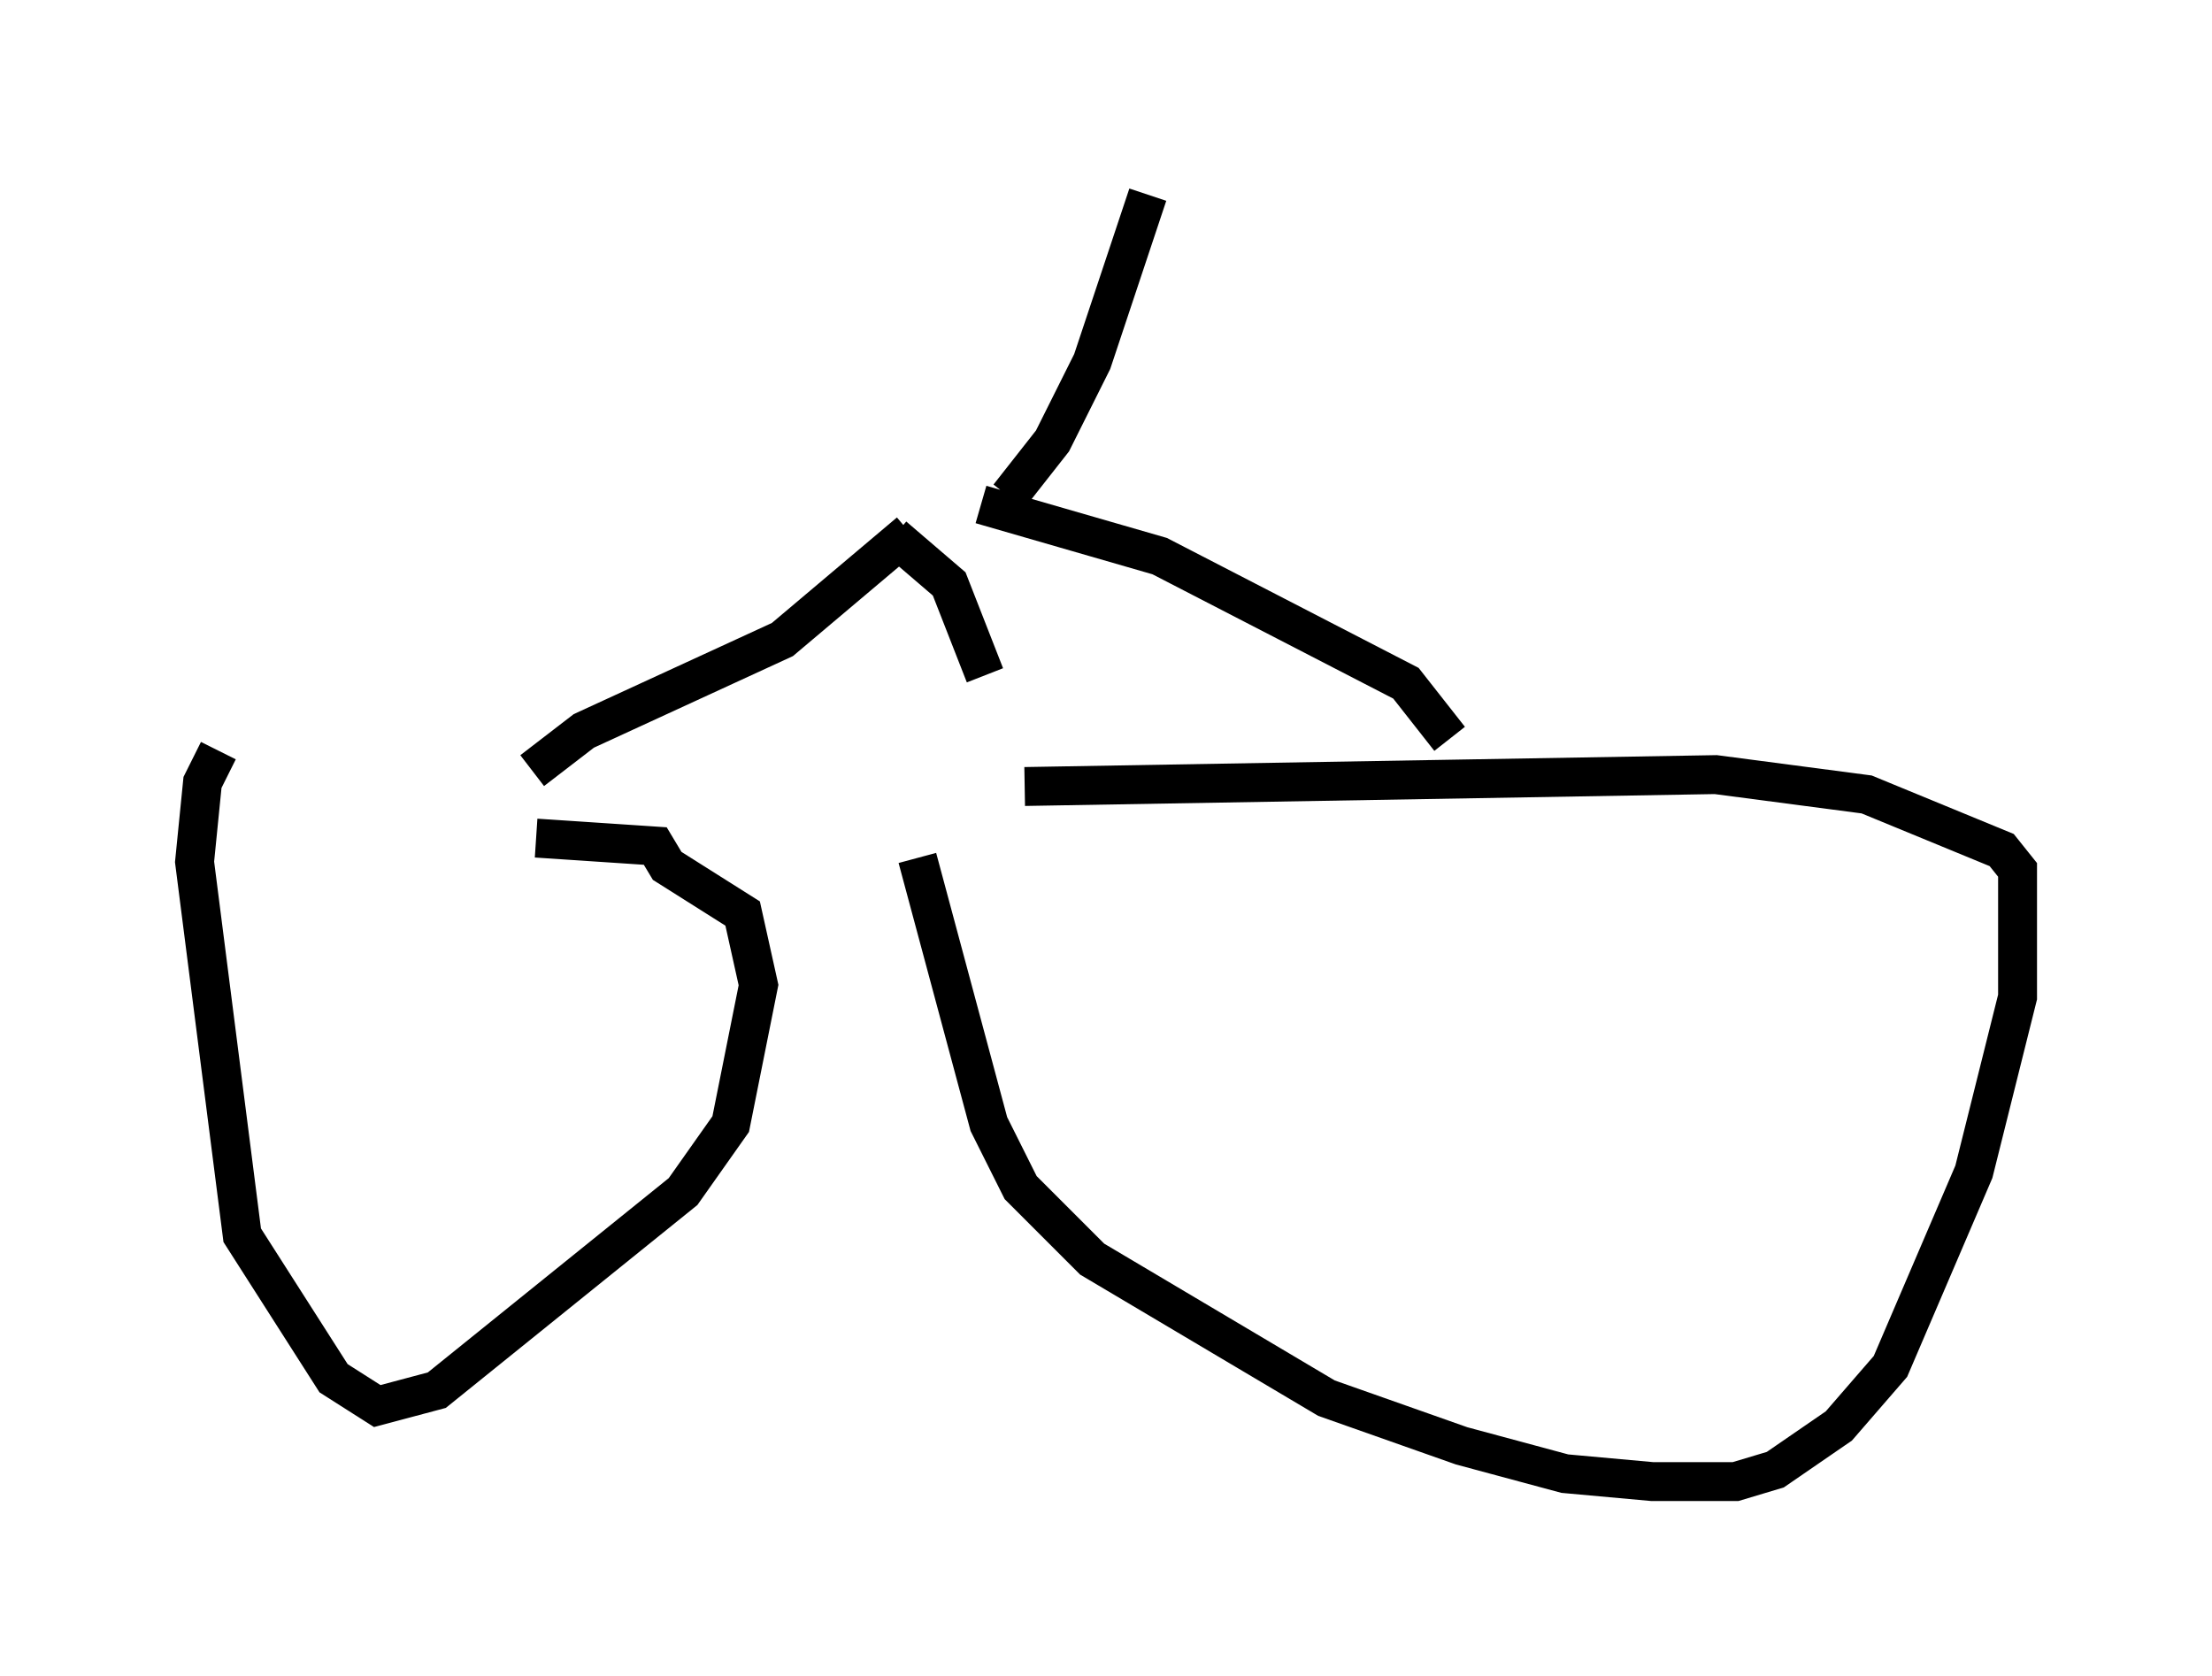 <?xml version="1.0" encoding="utf-8" ?>
<svg baseProfile="full" height="43.075" version="1.1" width="56.857" xmlns="http://www.w3.org/2000/svg" xmlns:ev="http://www.w3.org/2001/xml-events" xmlns:xlink="http://www.w3.org/1999/xlink"><defs /><rect fill="white" height="43.075" width="56.857" x="0" y="0" /><path d="M11.84, 19.394 m-6.227, -0.102 l-0.408, 0.817 -0.204, 2.042 l1.225, 9.596 2.348, 3.675 l1.123, 0.715 1.531, -0.408 l6.329, -5.104 1.225, -1.735 l0.715, -3.573 -0.408, -1.838 l-1.94, -1.225 -0.306, -0.51 l-3.063, -0.204 m9.8, 0.51 l1.838, 6.84 0.817, 1.633 l1.838, 1.838 6.023, 3.573 l3.471, 1.225 2.654, 0.715 l2.246, 0.204 2.144, 0.0 l1.021, -0.306 1.633, -1.123 l1.327, -1.531 2.144, -5.002 l1.123, -4.492 0.0, -3.267 l-0.408, -0.51 -3.471, -1.429 l-3.879, -0.51 -17.763, 0.306 m10.923, -1.225 l-1.123, -1.429 -6.329, -3.267 l-4.594, -1.327 m-11.536, 6.84 l1.327, -1.021 5.104, -2.348 l3.267, -2.756 m-0.408, 0.102 l1.429, 1.225 0.919, 2.348 m0.613, -4.594 l1.123, -1.429 1.021, -2.042 l1.429, -4.288 " fill="none" stroke="black" stroke-width="1" /></svg>